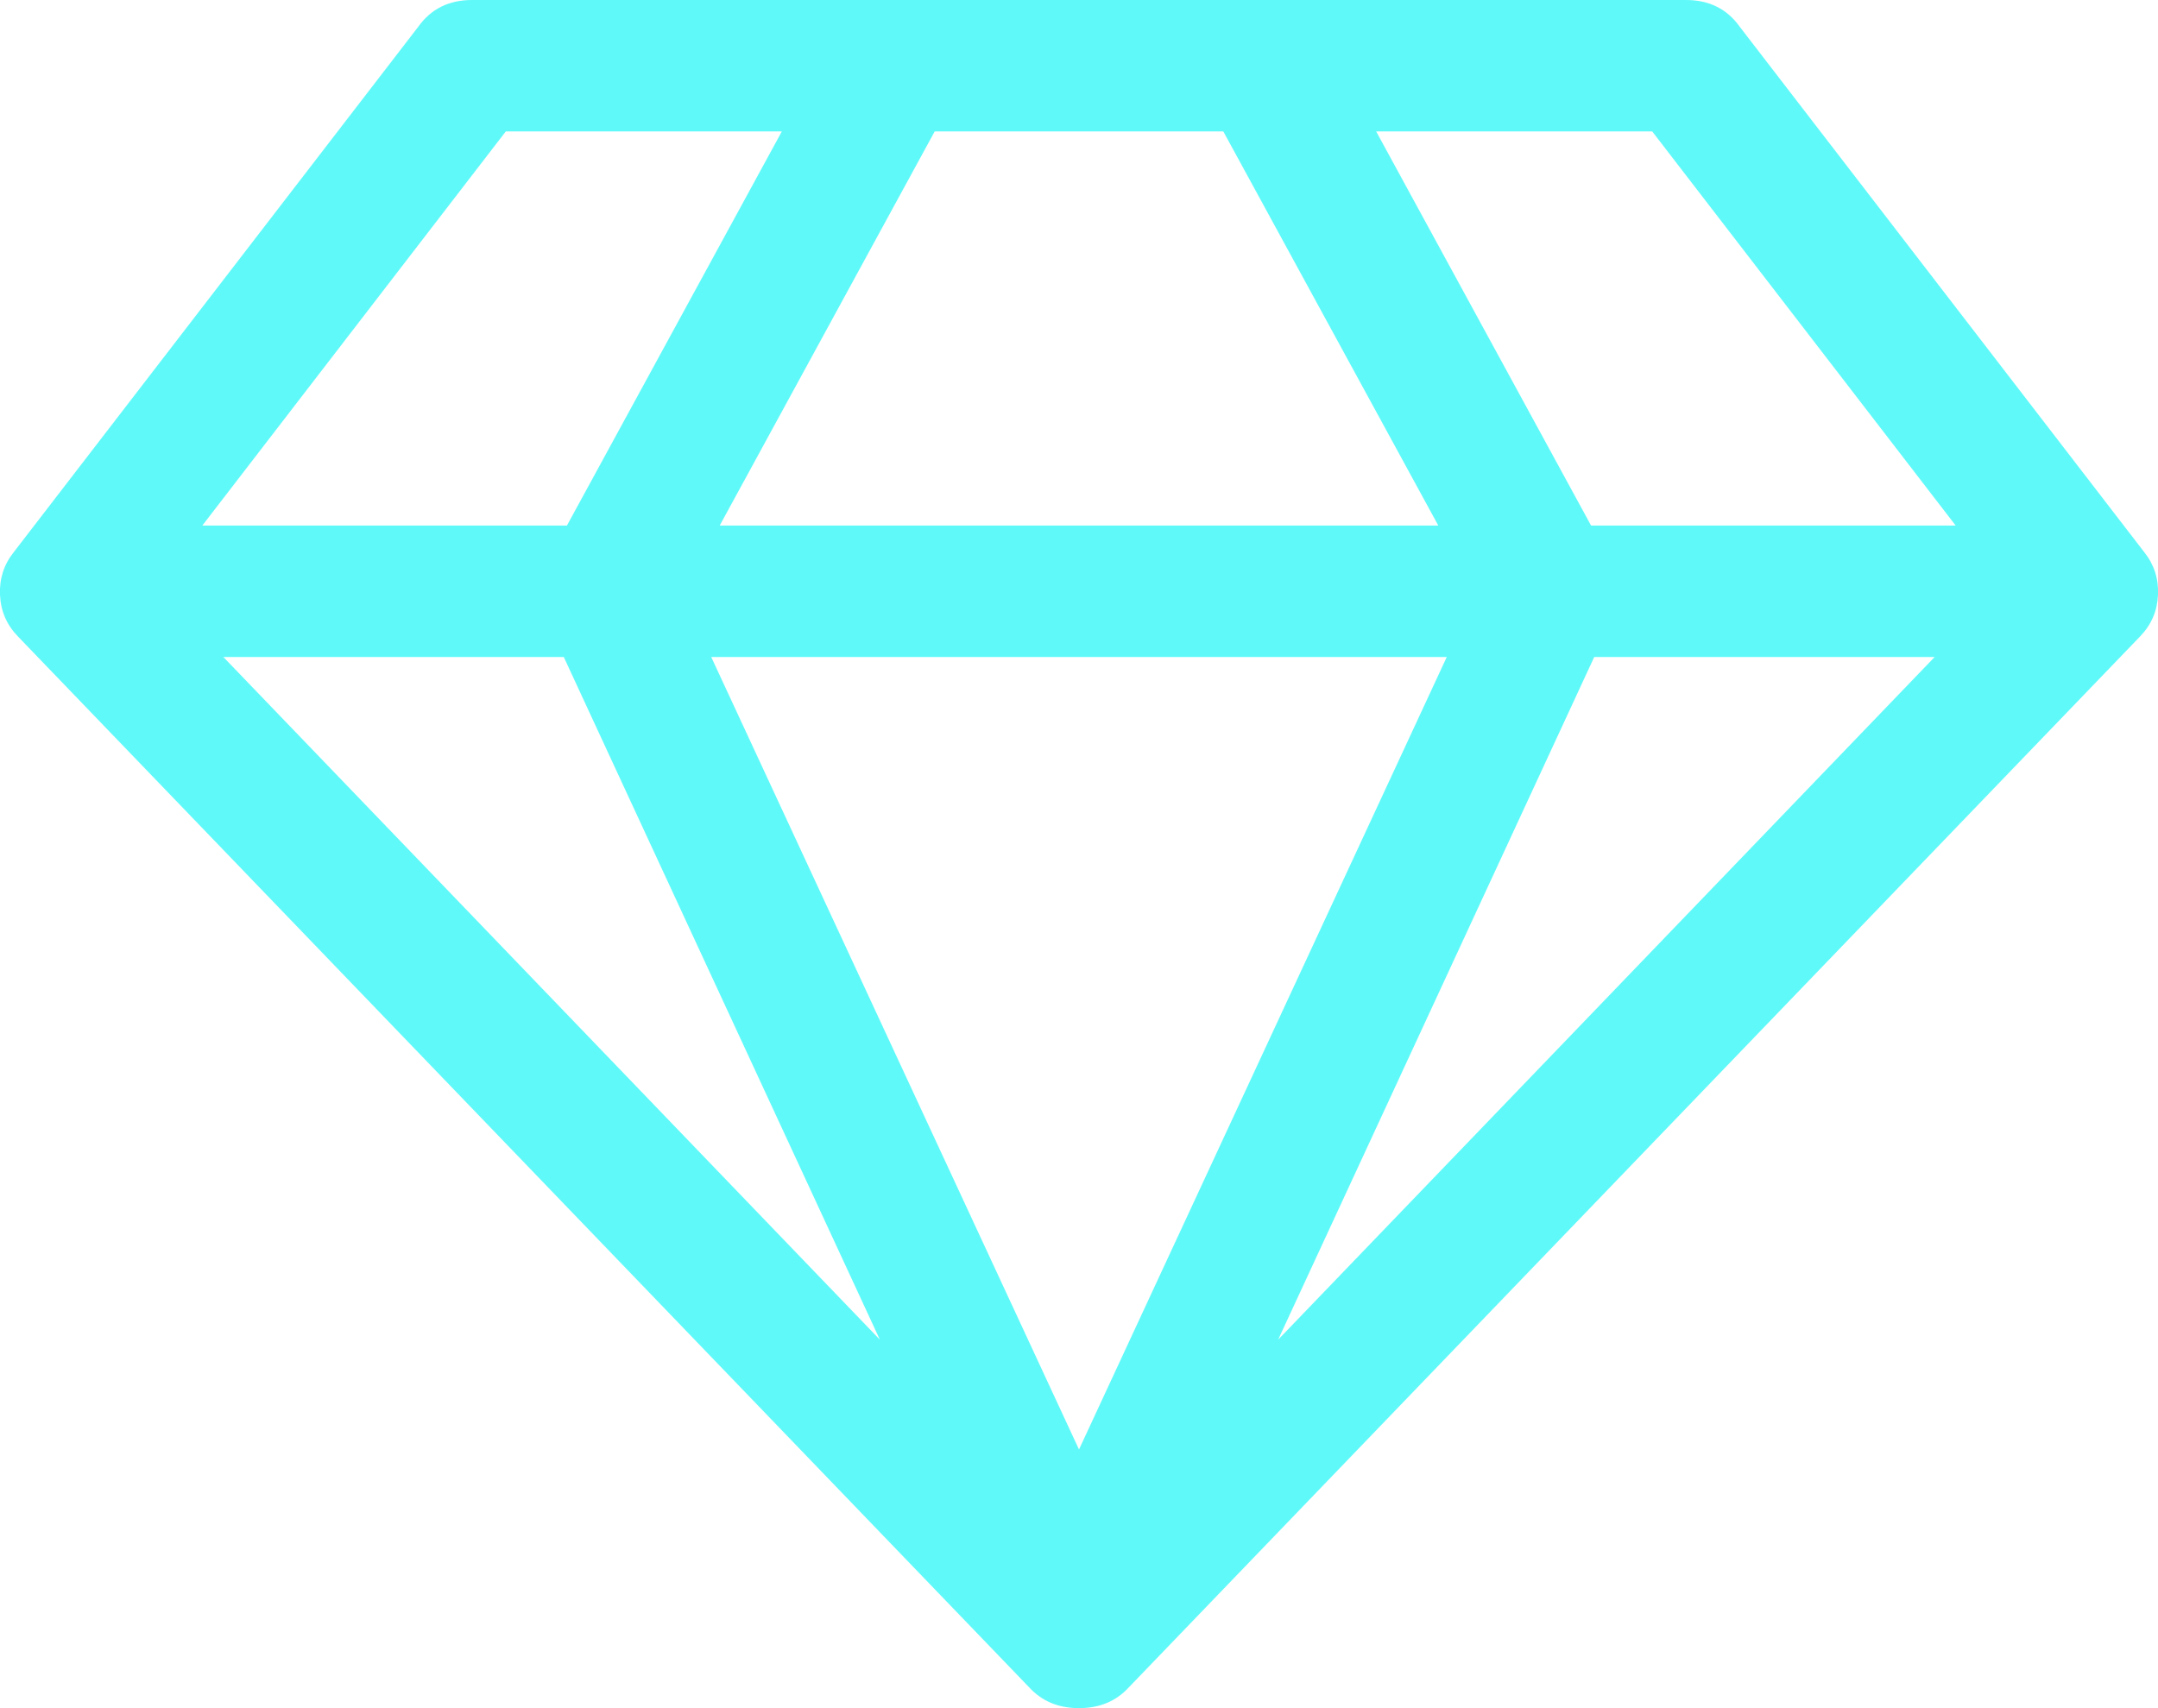 <svg width="24" height="19" viewBox="0 0 24 19" fill="none" xmlns="http://www.w3.org/2000/svg">
<path d="M2.484 7.308L9.785 14.901L6.27 7.308H2.484ZM12 16.123L16.09 7.308H7.91L12 16.123ZM6.305 5.846L8.695 1.462H5.625L2.25 5.846H6.305ZM14.215 14.901L21.516 7.308H17.73L14.215 14.901ZM8.004 5.846H15.996L13.605 1.462H10.395L8.004 5.846ZM17.695 5.846H21.75L18.375 1.462H15.305L17.695 5.846ZM19.348 0.297L23.848 6.143C23.957 6.28 24.008 6.438 24 6.617C23.992 6.796 23.926 6.95 23.801 7.079L12.551 18.772C12.41 18.924 12.227 19 12 19C11.773 19 11.59 18.924 11.449 18.772L0.199 7.079C0.074 6.95 0.008 6.796 3.05177e-06 6.617C-0.008 6.438 0.043 6.28 0.152 6.143L4.652 0.297C4.793 0.099 4.992 0 5.25 0H18.75C19.008 0 19.207 0.099 19.348 0.297Z" fill="#60F9F9"/>
</svg>
